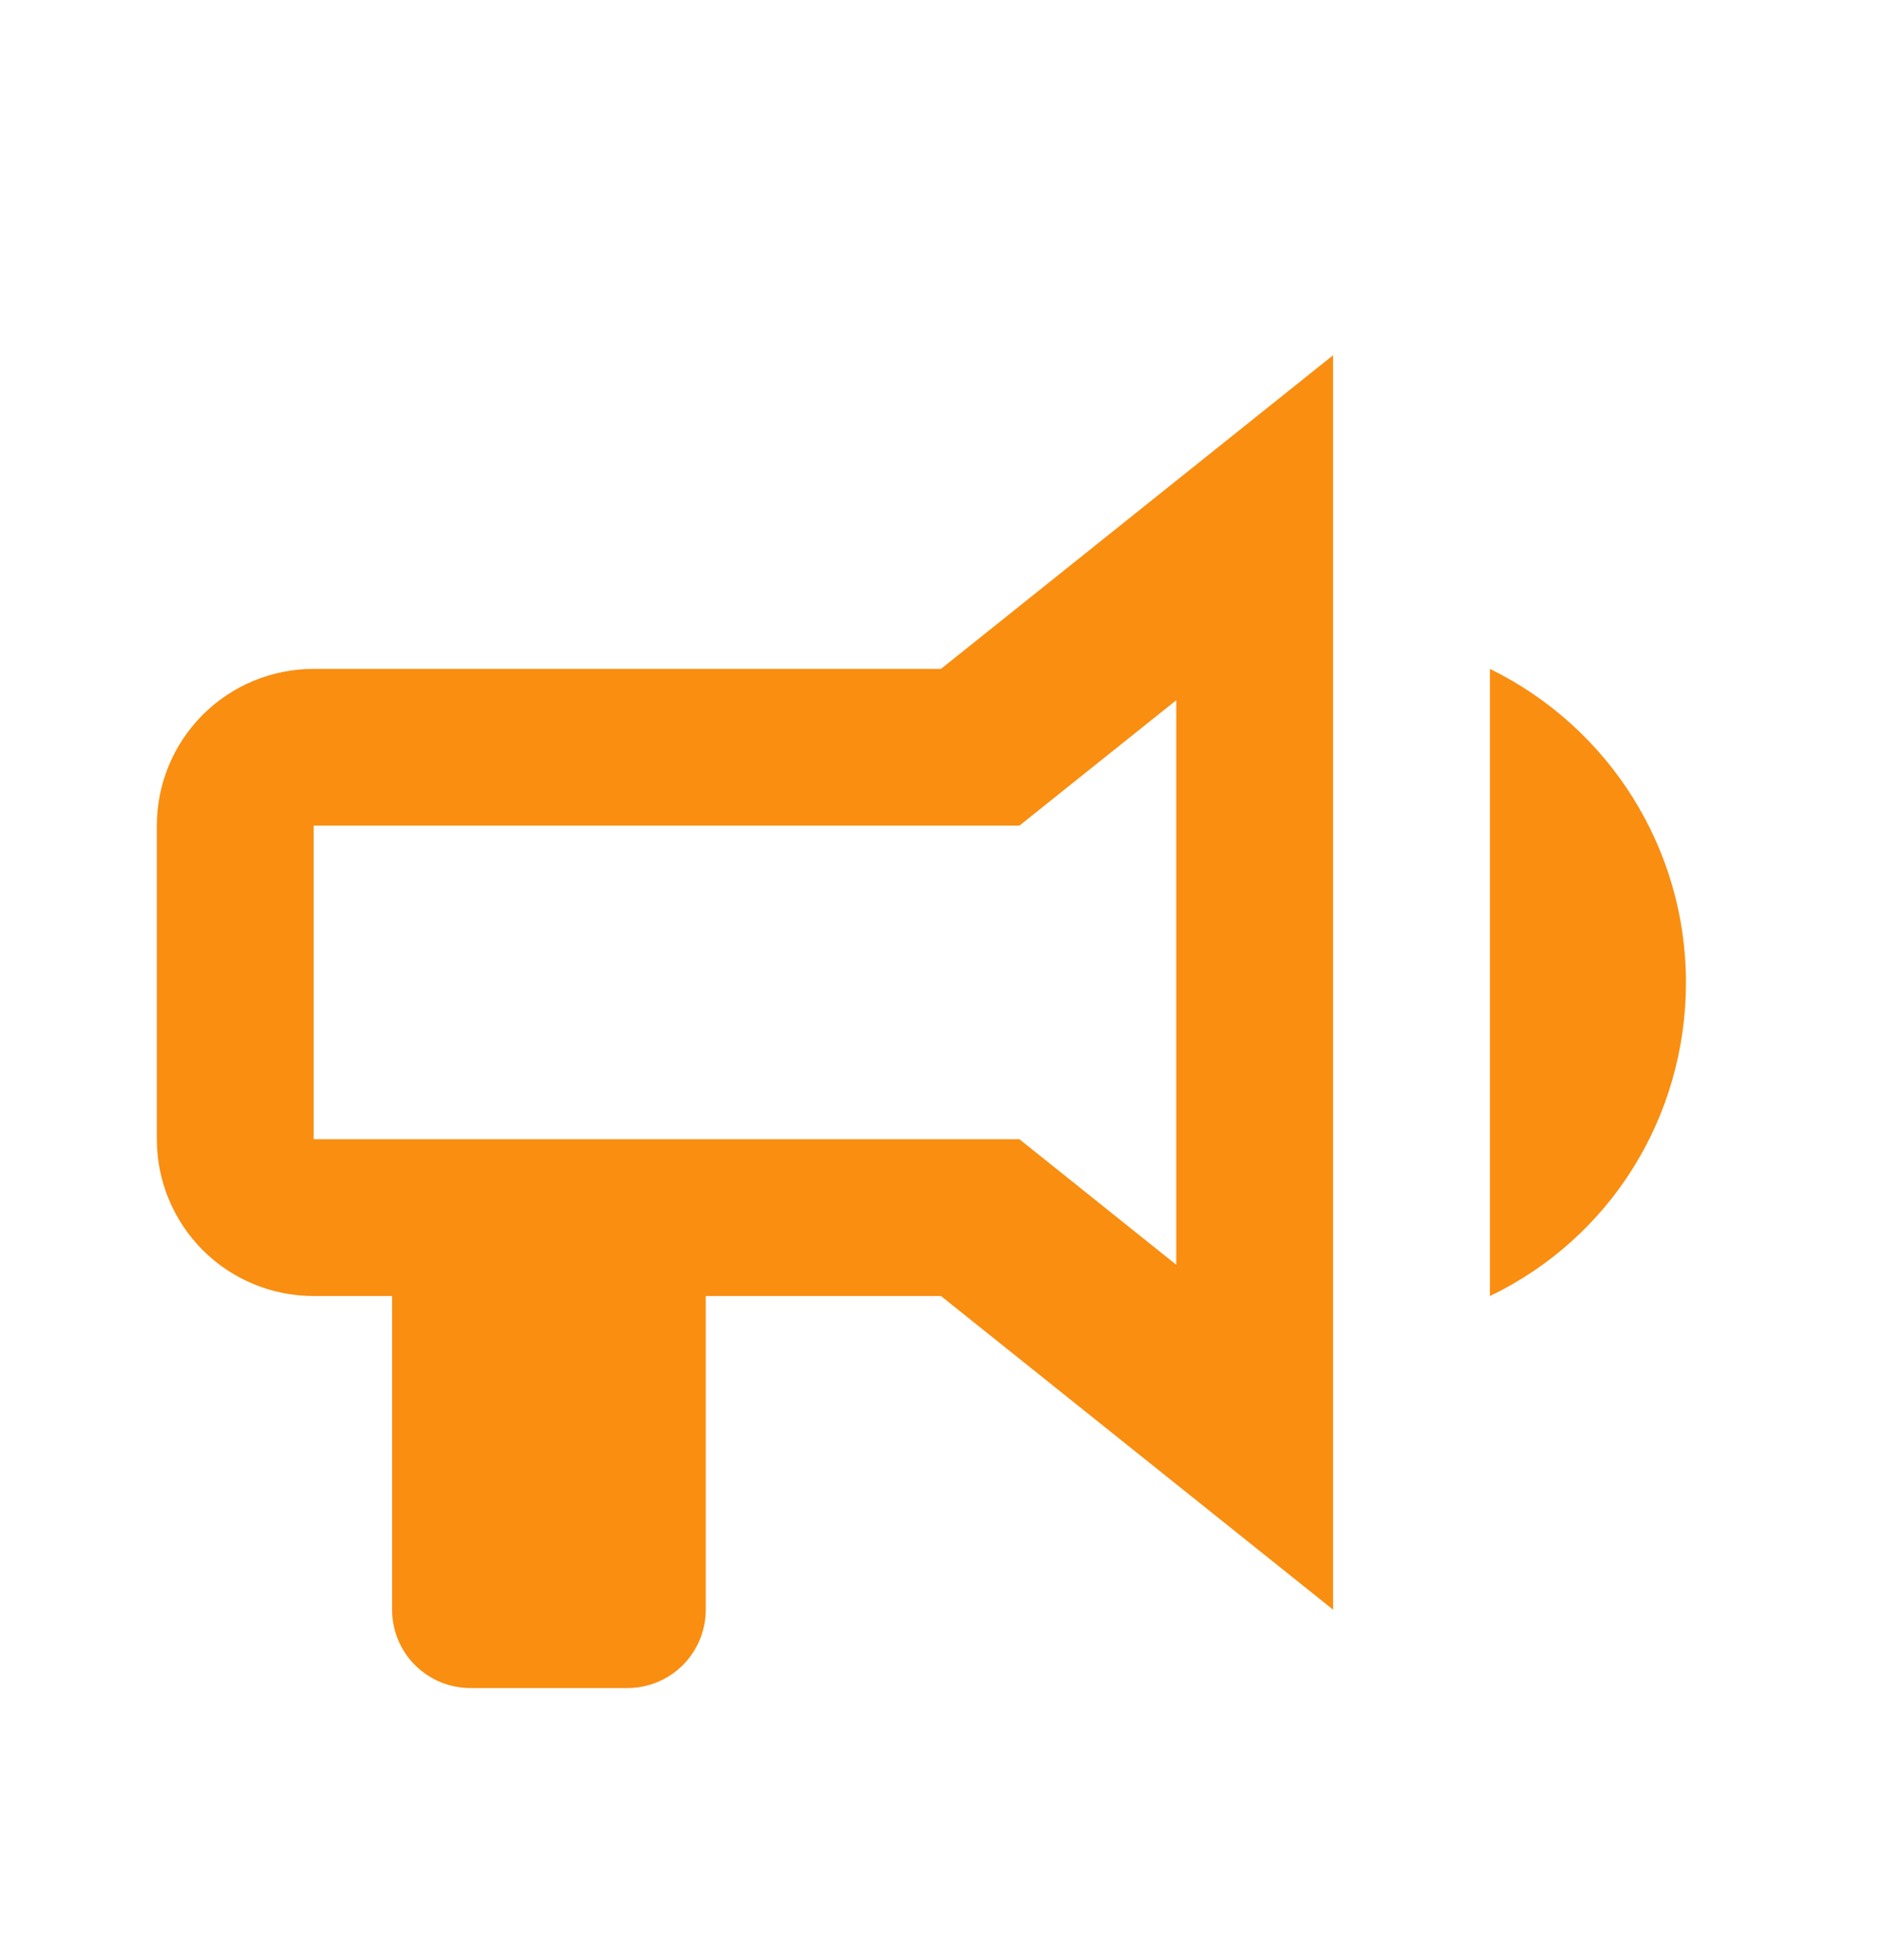 <svg width="24" height="25" viewBox="0 0 24 25" fill="none" xmlns="http://www.w3.org/2000/svg">
<path d="M12 8.531H4C3.47 8.531 2.961 8.741 2.586 9.116C2.211 9.491 2 10 2 10.53V14.53C2 15.061 2.211 15.57 2.586 15.945C2.961 16.32 3.47 16.53 4 16.53H5V20.53C5 20.796 5.105 21.05 5.293 21.238C5.48 21.425 5.735 21.53 6 21.53H8C8.265 21.53 8.52 21.425 8.707 21.238C8.895 21.05 9 20.796 9 20.53V16.53H12L17 20.53V4.531L12 8.531ZM15 16.131L13 14.53H4V10.53H13L15 8.931V16.131ZM21.5 12.53C21.5 14.241 20.54 15.79 19 16.53V8.531C20.53 9.281 21.5 10.831 21.5 12.53Z" fill="#F98E11"/>
</svg>
